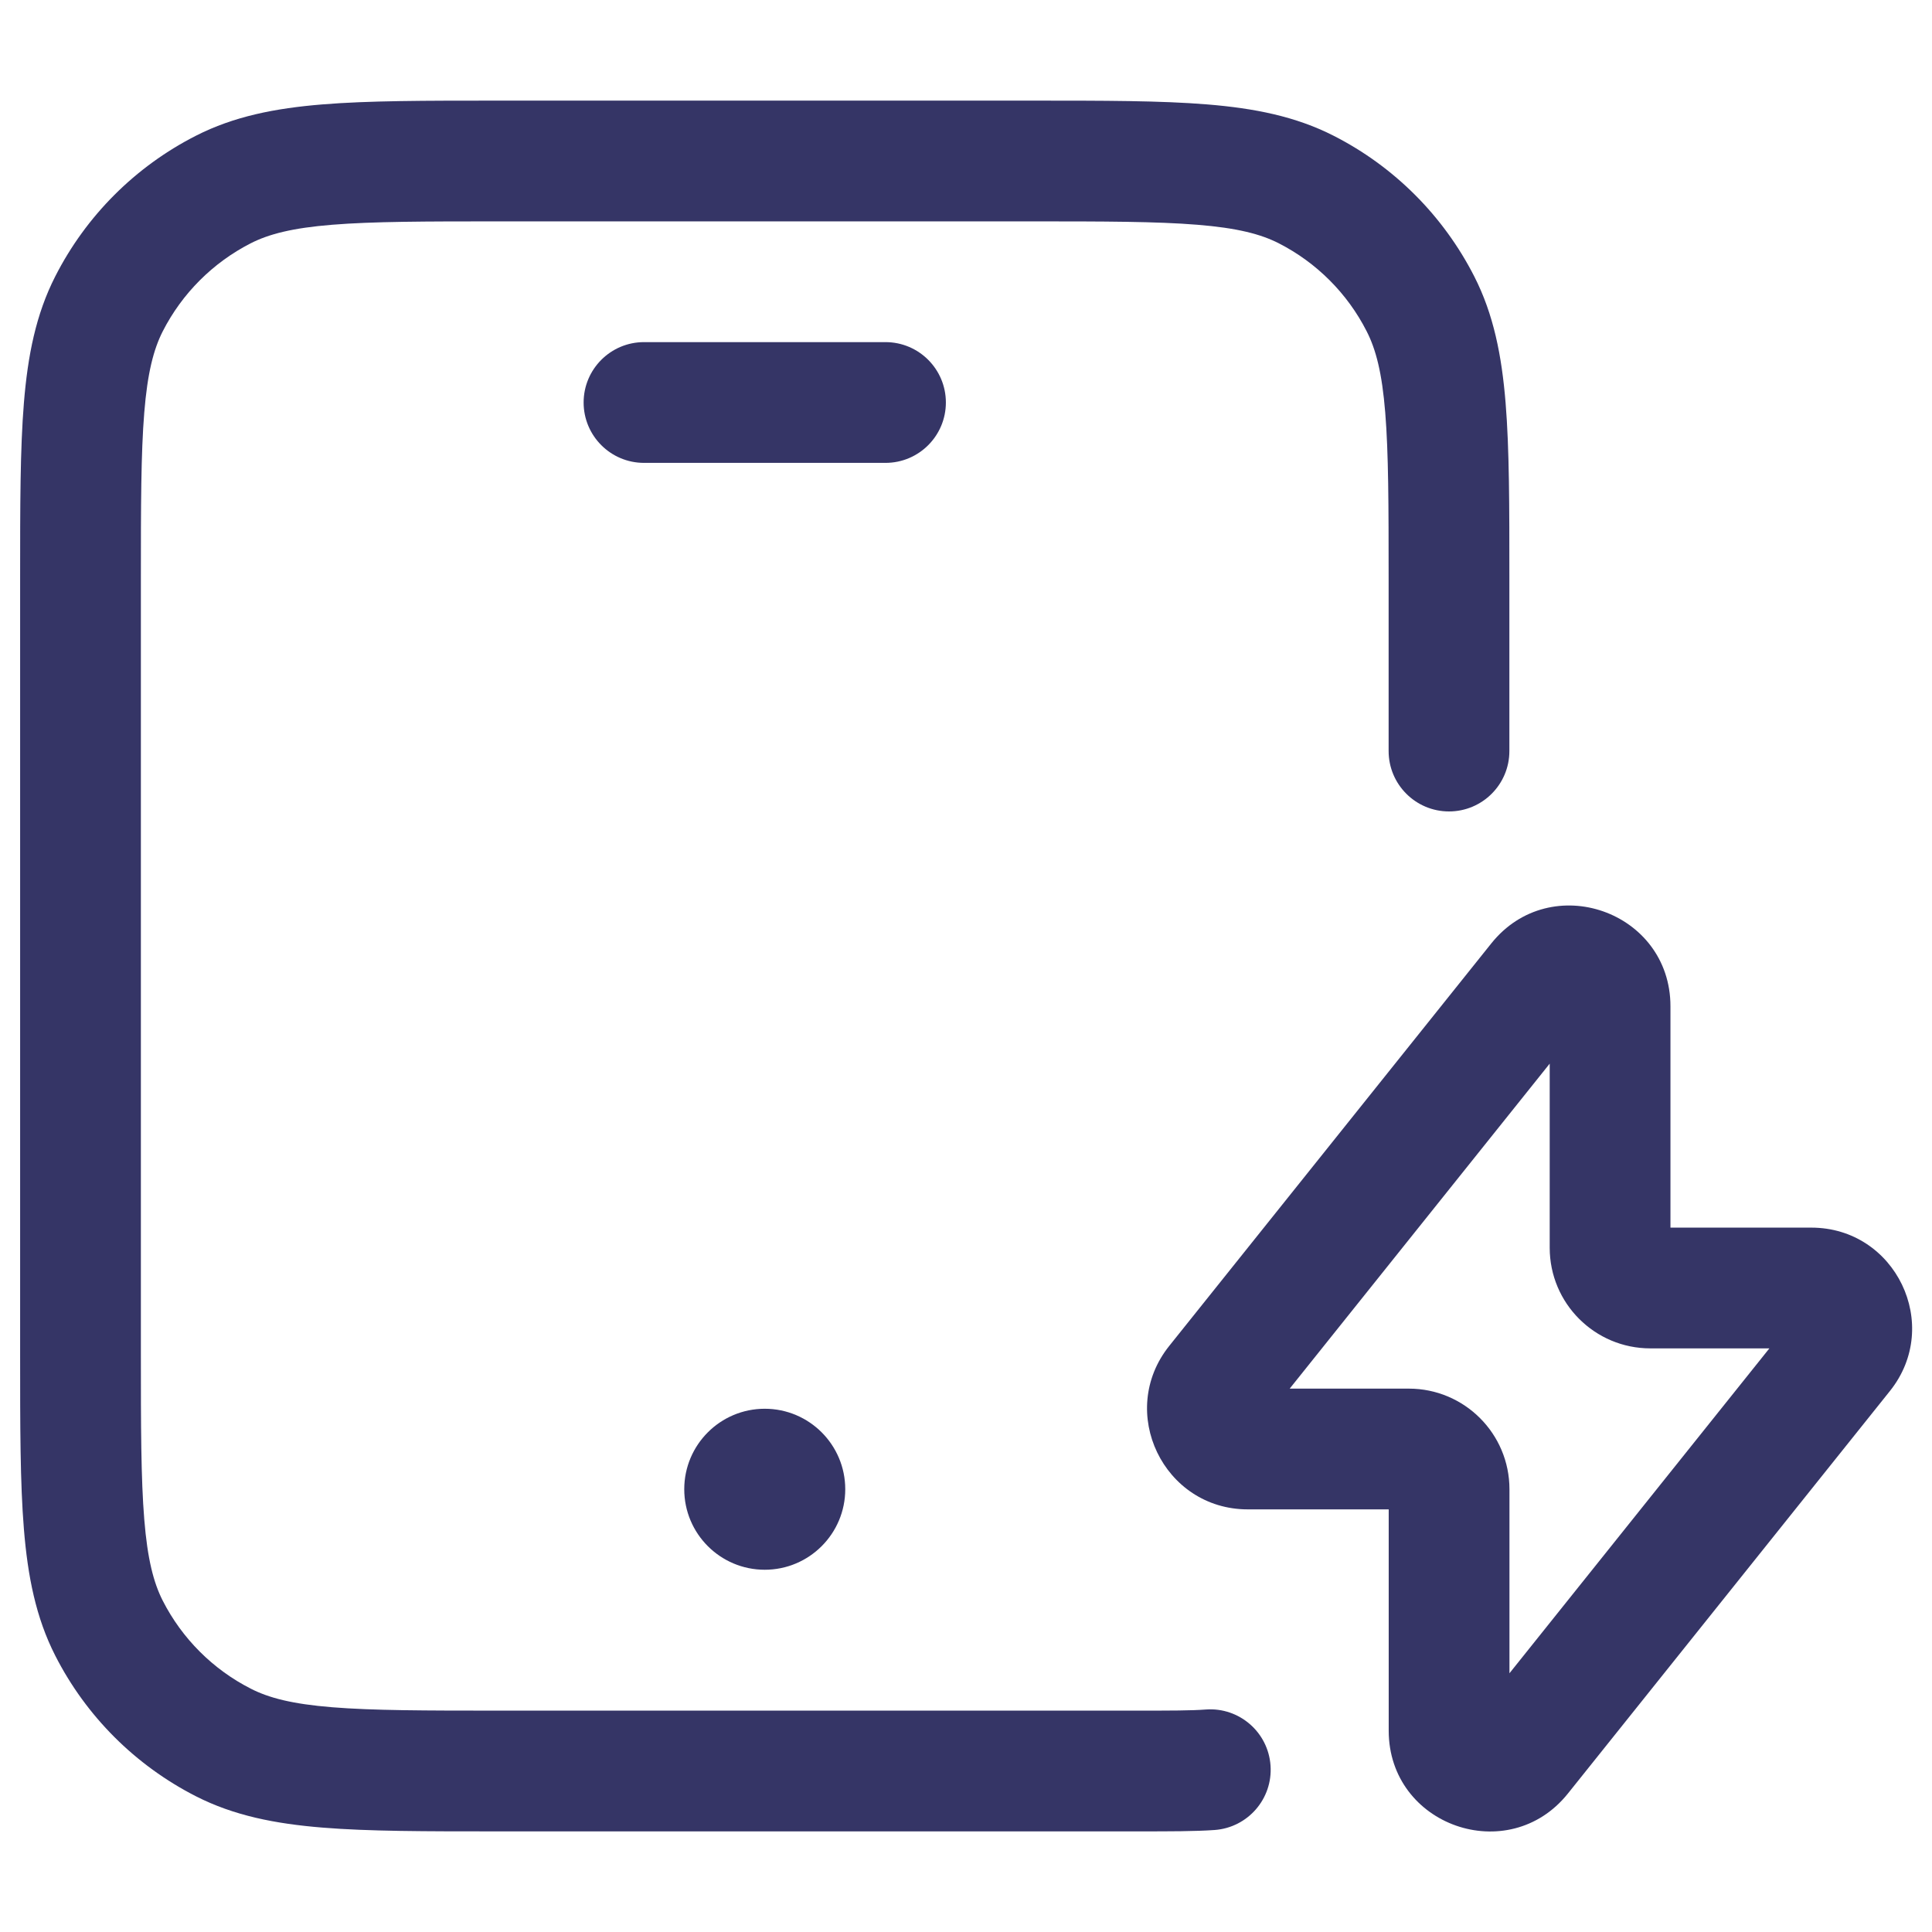 <svg width="24" height="24" viewBox="0 0 24 24" fill="none" xmlns="http://www.w3.org/2000/svg">
<path d="M12.832 1.25H6.168C5.285 1.25 4.577 1.25 4.004 1.297C3.416 1.345 2.905 1.446 2.434 1.686C1.681 2.069 1.069 2.681 0.686 3.434C0.446 3.905 0.345 4.416 0.297 5.004C0.25 5.577 0.25 6.285 0.25 7.168V16.832C0.25 17.715 0.25 18.423 0.297 18.996C0.345 19.584 0.446 20.095 0.686 20.566C1.069 21.319 1.681 21.93 2.434 22.314C2.905 22.554 3.416 22.655 4.004 22.703C4.577 22.75 5.285 22.75 6.168 22.75H14.132C14.542 22.75 14.845 22.75 15.088 22.733C15.501 22.703 15.812 22.345 15.783 21.932C15.754 21.518 15.395 21.207 14.982 21.236C14.798 21.25 14.551 21.25 14.1 21.25H6.2C5.278 21.25 4.631 21.249 4.126 21.208C3.631 21.168 3.339 21.092 3.115 20.977C2.645 20.738 2.262 20.355 2.022 19.885C1.908 19.661 1.832 19.369 1.792 18.873C1.751 18.369 1.75 17.723 1.75 16.8V7.2C1.75 6.278 1.751 5.631 1.792 5.126C1.832 4.631 1.908 4.339 2.022 4.115C2.262 3.645 2.645 3.262 3.115 3.022C3.339 2.908 3.631 2.832 4.126 2.792C4.631 2.751 5.278 2.75 6.2 2.75H12.8C13.723 2.75 14.369 2.751 14.873 2.792C15.369 2.832 15.661 2.908 15.885 3.022C16.355 3.262 16.738 3.645 16.977 4.115C17.092 4.339 17.168 4.631 17.208 5.126C17.249 5.631 17.25 6.278 17.25 7.2V9.33C17.25 9.744 17.586 10.08 18 10.08C18.414 10.08 18.75 9.744 18.75 9.33V7.168C18.75 6.285 18.75 5.577 18.703 5.004C18.655 4.416 18.554 3.905 18.314 3.434C17.93 2.681 17.319 2.069 16.566 1.686C16.095 1.446 15.584 1.345 14.996 1.297C14.423 1.25 13.715 1.25 12.832 1.25Z" fill="#353566"/>
<path d="M9.5 17.5C8.948 17.5 8.5 17.948 8.5 18.5C8.5 19.052 8.948 19.5 9.5 19.5C10.052 19.5 10.5 19.052 10.5 18.5C10.5 17.948 10.052 17.5 9.5 17.5Z" fill="#353566"/>
<path d="M7.25 5C7.25 4.586 7.586 4.25 8 4.25H11C11.414 4.25 11.75 4.586 11.75 5C11.75 5.414 11.414 5.75 11 5.75H8C7.586 5.75 7.25 5.414 7.25 5Z" fill="#353566"/>
<path fill-rule="evenodd" clip-rule="evenodd" d="M20.751 12.501C20.751 11.318 19.262 10.798 18.525 11.72L14.525 16.719C13.87 17.538 14.454 18.75 15.501 18.75H17.251V21.499C17.251 22.681 18.739 23.202 19.477 22.28L23.477 17.28C24.132 16.462 23.548 15.25 22.501 15.25H20.751V12.501ZM16.021 17.25L19.251 13.213V15.5C19.251 16.191 19.811 16.75 20.501 16.75H21.98L18.751 20.786V18.5C18.751 17.809 18.191 17.25 17.501 17.25H16.021Z" fill="#353566"/>
</svg>
